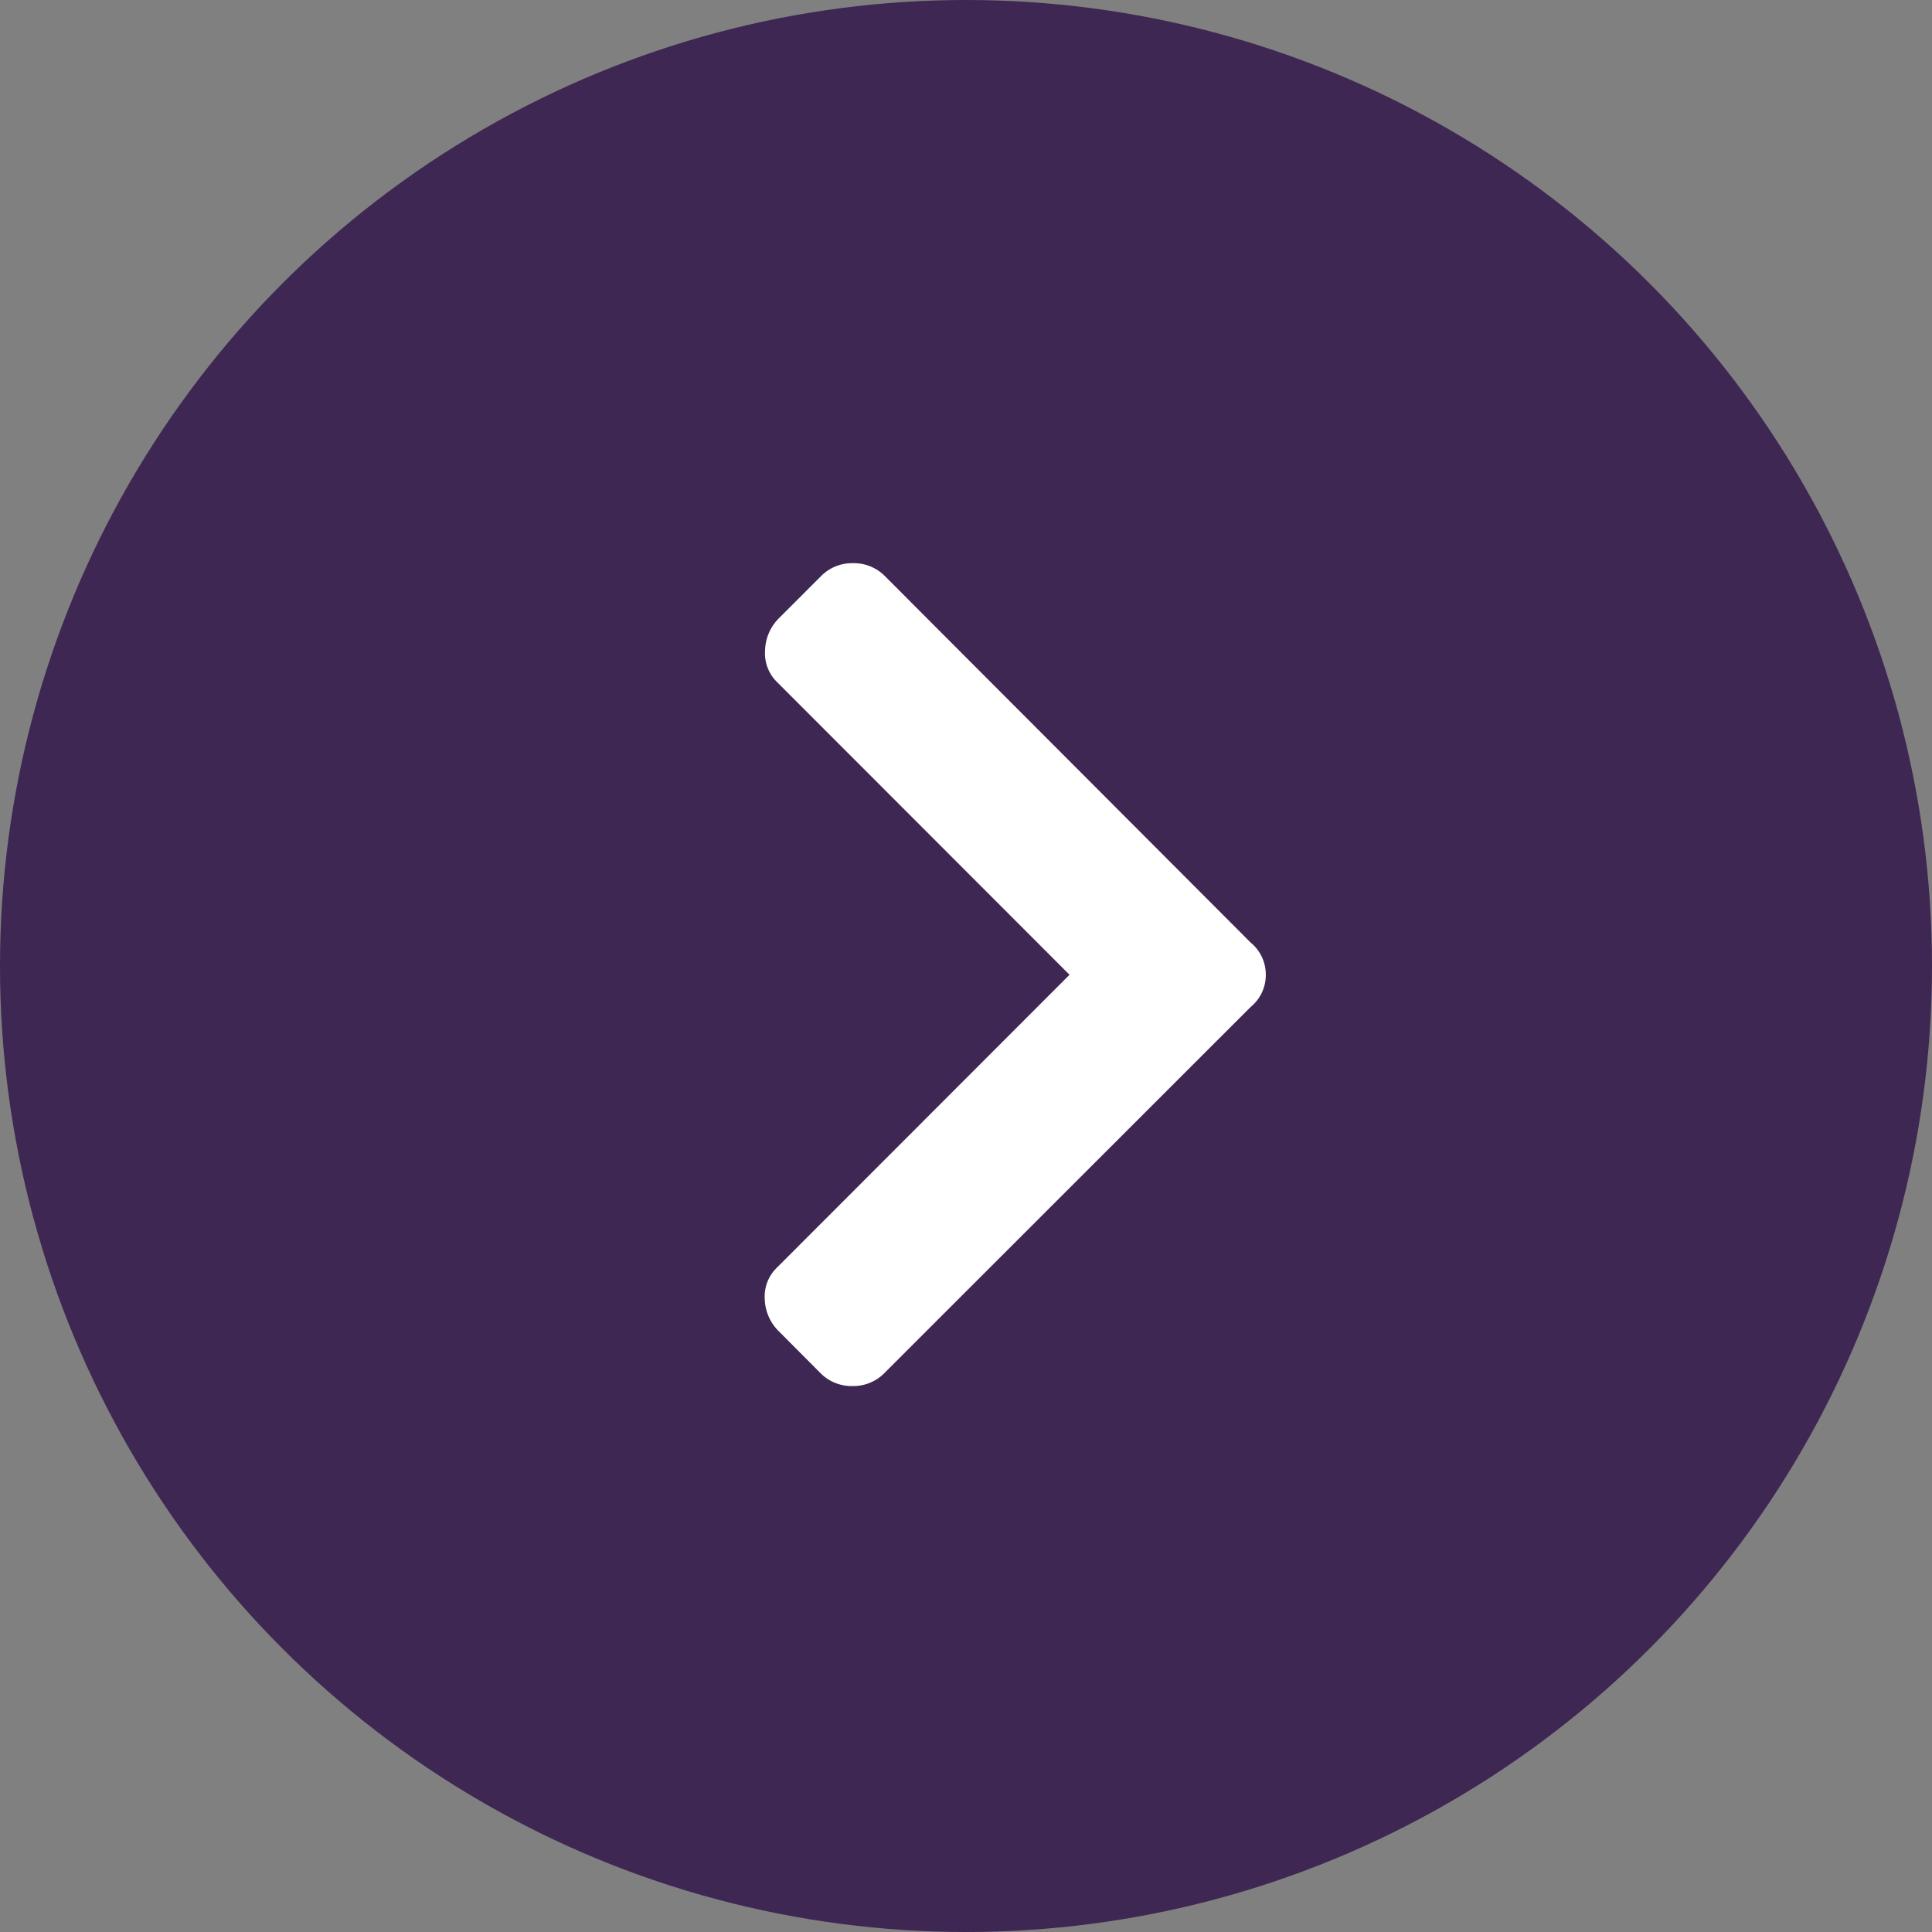 <svg id="icon-send" xmlns="http://www.w3.org/2000/svg" width="24" height="24" viewBox="0 0 24 24">
  <rect x="0" y="0" width="24" height="24" fill="#808080" stroke="none"/>
  <circle id="Ellipse_3" data-name="Ellipse 3" cx="12" cy="12" r="12" fill="#3e2753"/>
  <path id="Path_1" data-name="Path 1" d="M6.68-4.1,2.133.445a.542.542,0,0,1-.4.164.542.542,0,0,1-.4-.164L.82-.07a.586.586,0,0,1-.176-.4A.5.5,0,0,1,.8-.867L4.43-4.5.8-8.133a.5.5,0,0,1-.152-.4.586.586,0,0,1,.176-.4l.516-.516a.542.542,0,0,1,.4-.164.542.542,0,0,1,.4.164L6.68-4.9a.511.511,0,0,1,.188.4A.511.511,0,0,1,6.68-4.1Z" transform="translate(8.856 16.609)" fill="#fff"/>
</svg>

